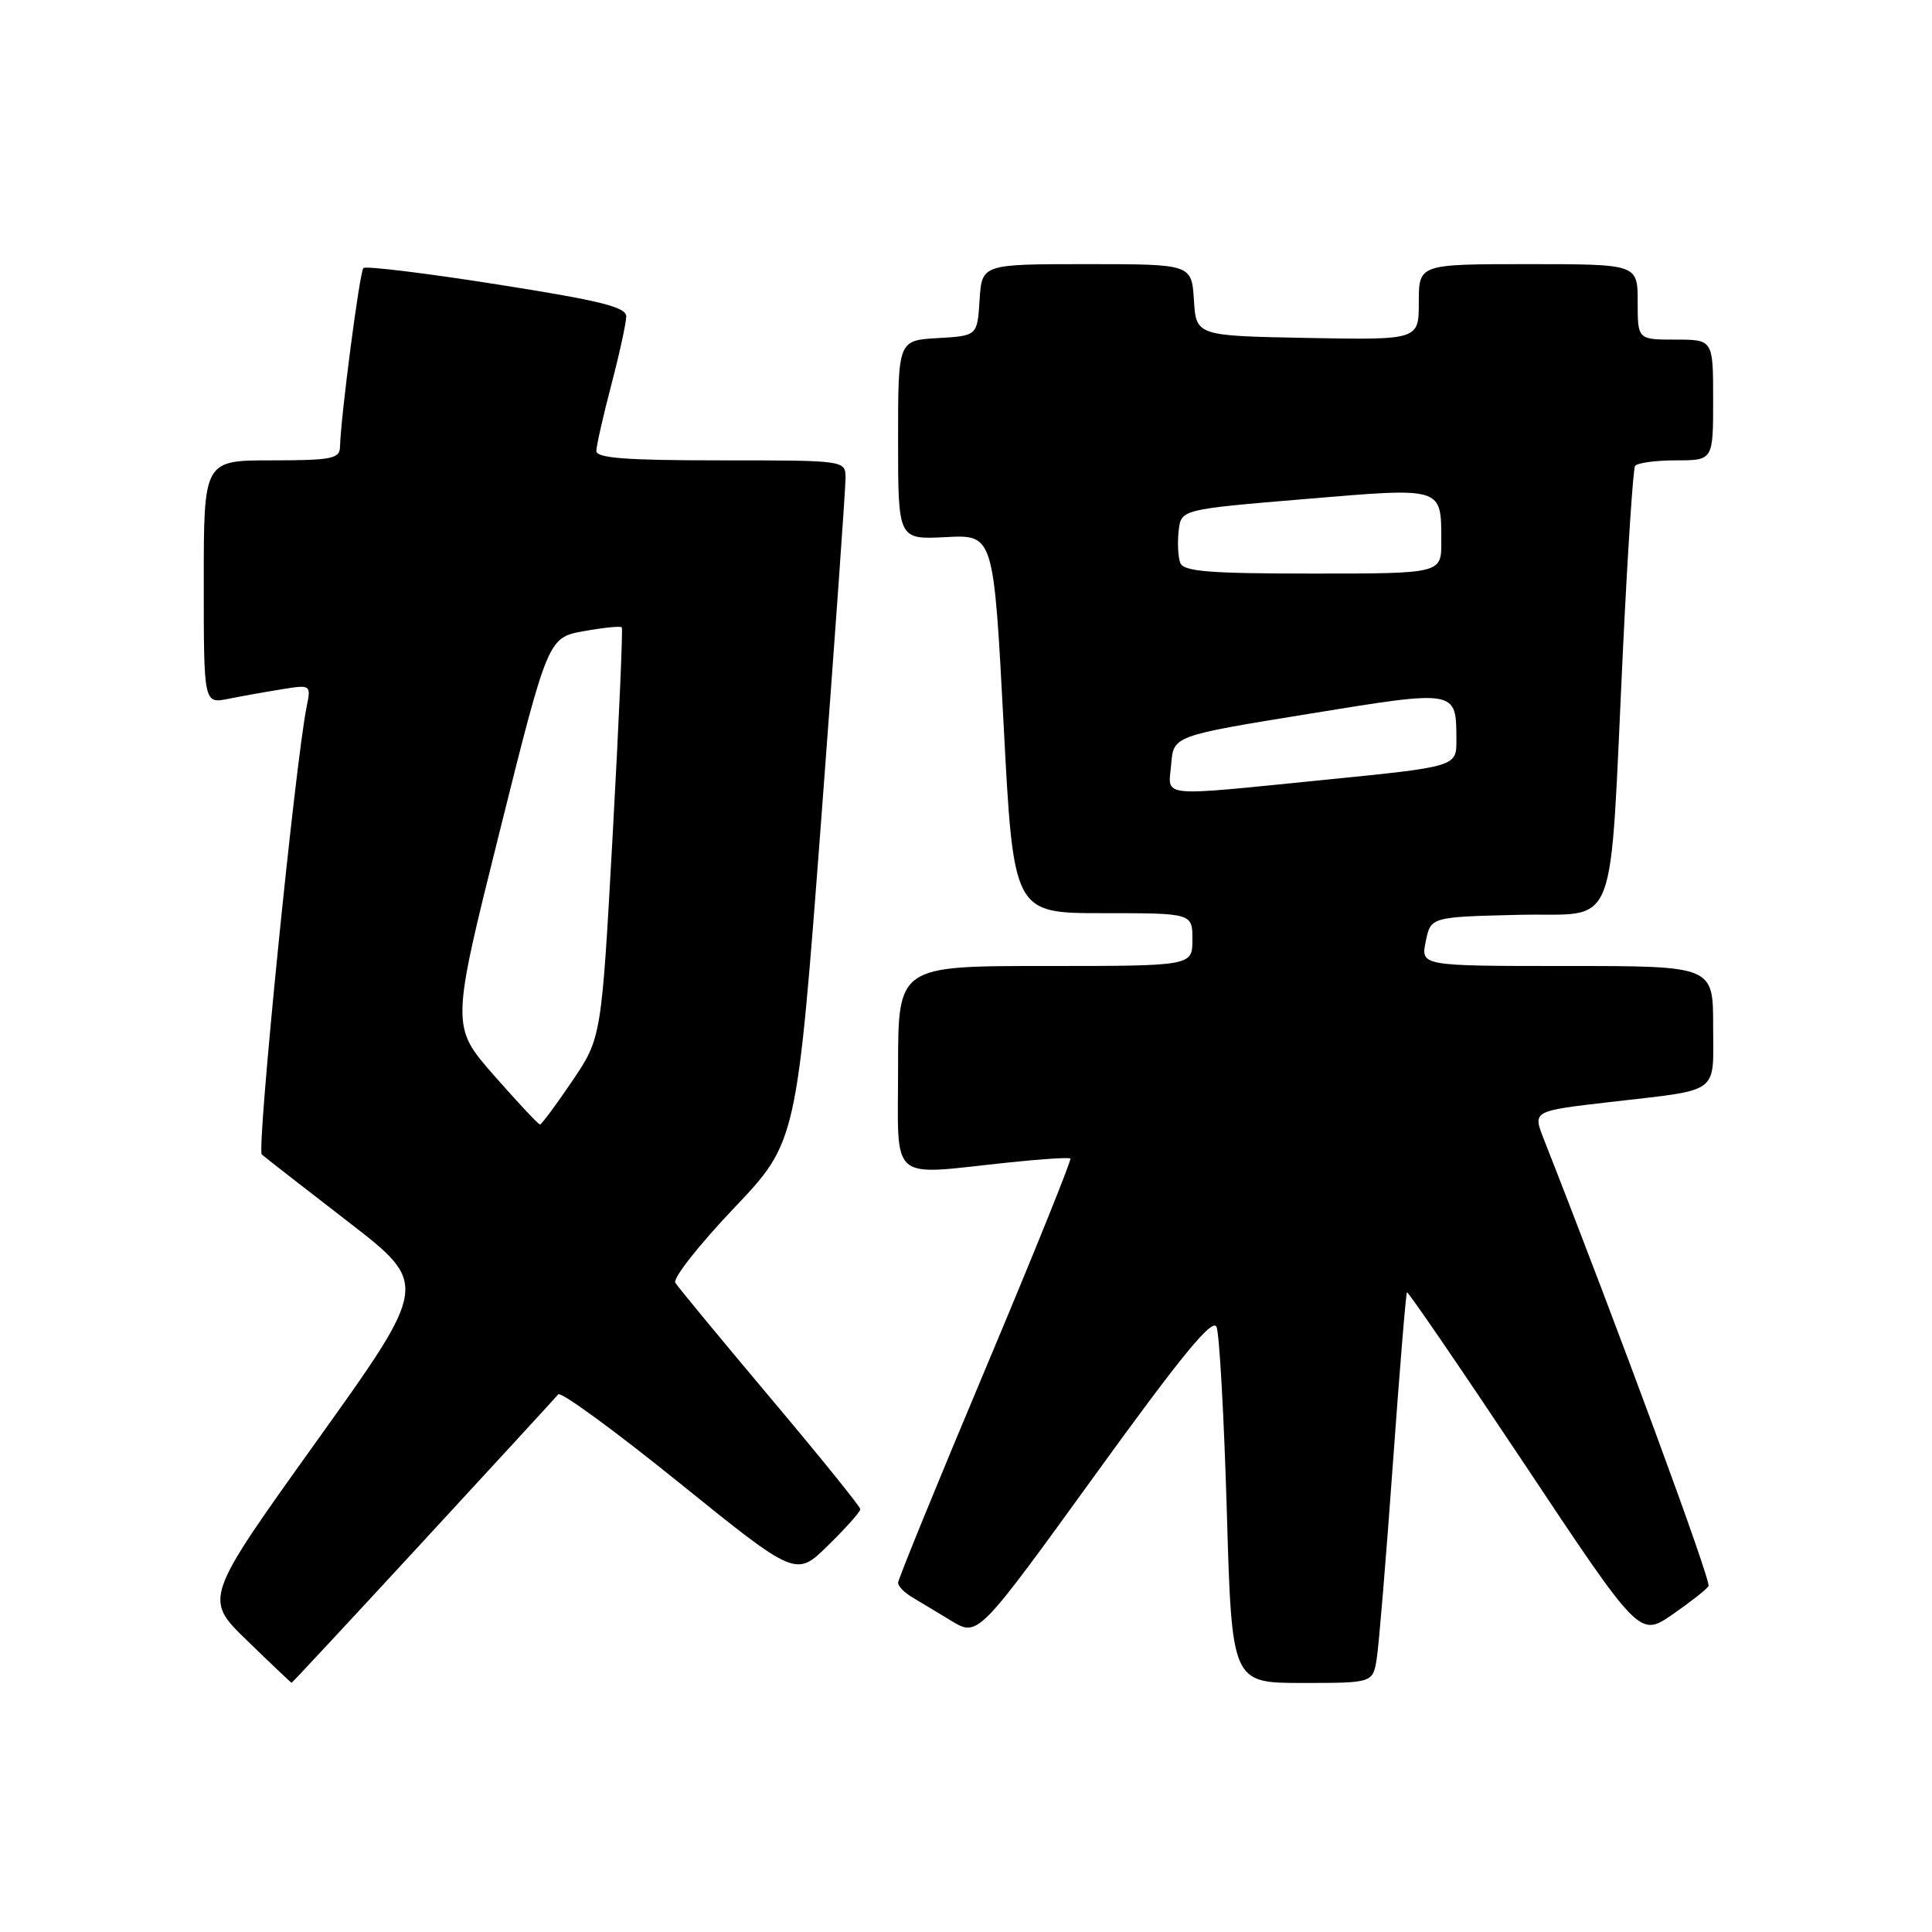 <?xml version="1.0" encoding="UTF-8" standalone="no"?>
<!DOCTYPE svg PUBLIC "-//W3C//DTD SVG 1.1//EN" "http://www.w3.org/Graphics/SVG/1.1/DTD/svg11.dtd" >
<svg xmlns="http://www.w3.org/2000/svg" xmlns:xlink="http://www.w3.org/1999/xlink" version="1.1" viewBox="0 0 256 256">
 <g >
 <path fill="currentColor"
d=" M 56.06 204.25 C 65.57 193.94 73.63 185.17 73.97 184.76 C 74.31 184.35 81.53 189.63 90.02 196.49 C 105.47 208.96 105.47 208.96 109.73 204.77 C 112.08 202.47 114.00 200.31 114.00 199.98 C 114.00 199.65 108.63 193.00 102.06 185.20 C 95.50 177.40 89.84 170.55 89.48 169.97 C 89.13 169.40 92.61 164.97 97.21 160.13 C 105.58 151.33 105.58 151.33 108.83 108.42 C 110.61 84.81 112.06 64.49 112.04 63.25 C 112.00 61.01 111.93 61.00 95.50 61.00 C 82.96 61.00 79.00 60.70 79.02 59.75 C 79.03 59.06 79.92 55.12 81.00 51.00 C 82.08 46.88 82.97 42.80 82.98 41.94 C 83.00 40.69 79.59 39.84 65.85 37.68 C 56.41 36.19 48.45 35.22 48.15 35.52 C 47.66 36.01 45.16 55.11 45.05 59.25 C 45.01 60.78 43.89 61.00 36.00 61.00 C 27.00 61.00 27.00 61.00 27.00 77.12 C 27.00 93.25 27.00 93.25 30.25 92.60 C 32.04 92.24 35.24 91.67 37.36 91.33 C 41.19 90.71 41.22 90.73 40.64 93.60 C 39.11 101.13 33.98 152.37 34.69 152.98 C 35.14 153.37 40.30 157.39 46.17 161.92 C 56.84 170.17 56.84 170.17 41.93 191.00 C 27.01 211.84 27.01 211.84 32.76 217.40 C 35.91 220.46 38.56 222.97 38.64 222.98 C 38.71 222.99 46.55 214.56 56.06 204.25 Z  M 182.43 219.75 C 182.71 217.96 183.67 206.38 184.56 194.00 C 185.45 181.62 186.29 171.38 186.43 171.24 C 186.57 171.10 193.56 181.32 201.97 193.95 C 217.25 216.92 217.25 216.92 221.58 213.95 C 223.95 212.31 226.12 210.61 226.39 210.17 C 226.78 209.55 214.33 175.77 204.53 150.86 C 203.10 147.21 203.10 147.21 213.30 146.03 C 228.15 144.30 227.00 145.15 227.00 135.93 C 227.00 128.00 227.00 128.00 207.63 128.00 C 188.25 128.00 188.25 128.00 188.92 124.75 C 189.58 121.50 189.58 121.50 201.21 121.22 C 214.70 120.89 213.18 124.80 215.08 85.50 C 215.69 72.85 216.40 62.16 216.65 61.75 C 216.91 61.34 219.34 61.00 222.06 61.00 C 227.00 61.00 227.00 61.00 227.00 53.00 C 227.00 45.00 227.00 45.00 222.00 45.00 C 217.00 45.00 217.00 45.00 217.00 40.00 C 217.00 35.00 217.00 35.00 202.50 35.00 C 188.00 35.00 188.00 35.00 188.00 40.03 C 188.00 45.05 188.00 45.05 173.25 44.78 C 158.50 44.50 158.50 44.50 158.20 39.75 C 157.89 35.00 157.89 35.00 144.00 35.00 C 130.11 35.00 130.11 35.00 129.80 39.75 C 129.50 44.50 129.50 44.50 124.25 44.80 C 119.00 45.10 119.00 45.10 119.00 58.30 C 119.00 71.50 119.00 71.50 125.33 71.17 C 131.66 70.84 131.66 70.84 132.98 95.92 C 134.29 121.00 134.29 121.00 146.14 121.00 C 158.00 121.00 158.00 121.00 158.00 124.50 C 158.00 128.00 158.00 128.00 138.50 128.00 C 119.00 128.00 119.00 128.00 119.00 141.50 C 119.00 156.94 117.60 155.73 133.50 154.05 C 137.90 153.58 141.65 153.34 141.83 153.51 C 142.01 153.69 136.95 166.22 130.58 181.37 C 124.21 196.52 119.00 209.28 119.00 209.72 C 119.00 210.16 119.79 210.99 120.75 211.57 C 121.71 212.14 124.09 213.58 126.04 214.76 C 129.58 216.90 129.58 216.90 145.04 195.53 C 156.59 179.56 160.68 174.58 161.20 175.83 C 161.58 176.75 162.19 187.74 162.56 200.25 C 163.22 223.00 163.22 223.00 172.57 223.00 C 181.91 223.00 181.91 223.00 182.43 219.75 Z  M 65.46 142.50 C 59.76 136.00 59.76 136.00 66.19 110.25 C 72.62 84.50 72.62 84.50 77.36 83.63 C 79.97 83.16 82.23 82.93 82.39 83.13 C 82.55 83.33 82.01 95.65 81.19 110.50 C 79.70 137.50 79.70 137.50 75.82 143.25 C 73.68 146.41 71.76 149.00 71.55 149.00 C 71.34 149.00 68.60 146.08 65.46 142.50 Z  M 155.19 101.25 C 155.50 97.50 155.50 97.50 173.35 94.60 C 193.13 91.38 192.96 91.35 192.98 98.04 C 193.00 101.58 193.00 101.58 175.75 103.31 C 153.06 105.57 154.82 105.75 155.19 101.25 Z  M 156.39 74.58 C 156.10 73.81 156.00 71.89 156.18 70.33 C 156.50 67.50 156.50 67.50 172.87 66.13 C 191.35 64.58 190.96 64.46 190.98 71.75 C 191.00 76.00 191.00 76.00 173.97 76.00 C 160.20 76.00 156.83 75.73 156.39 74.58 Z "/>
</g>
</svg>